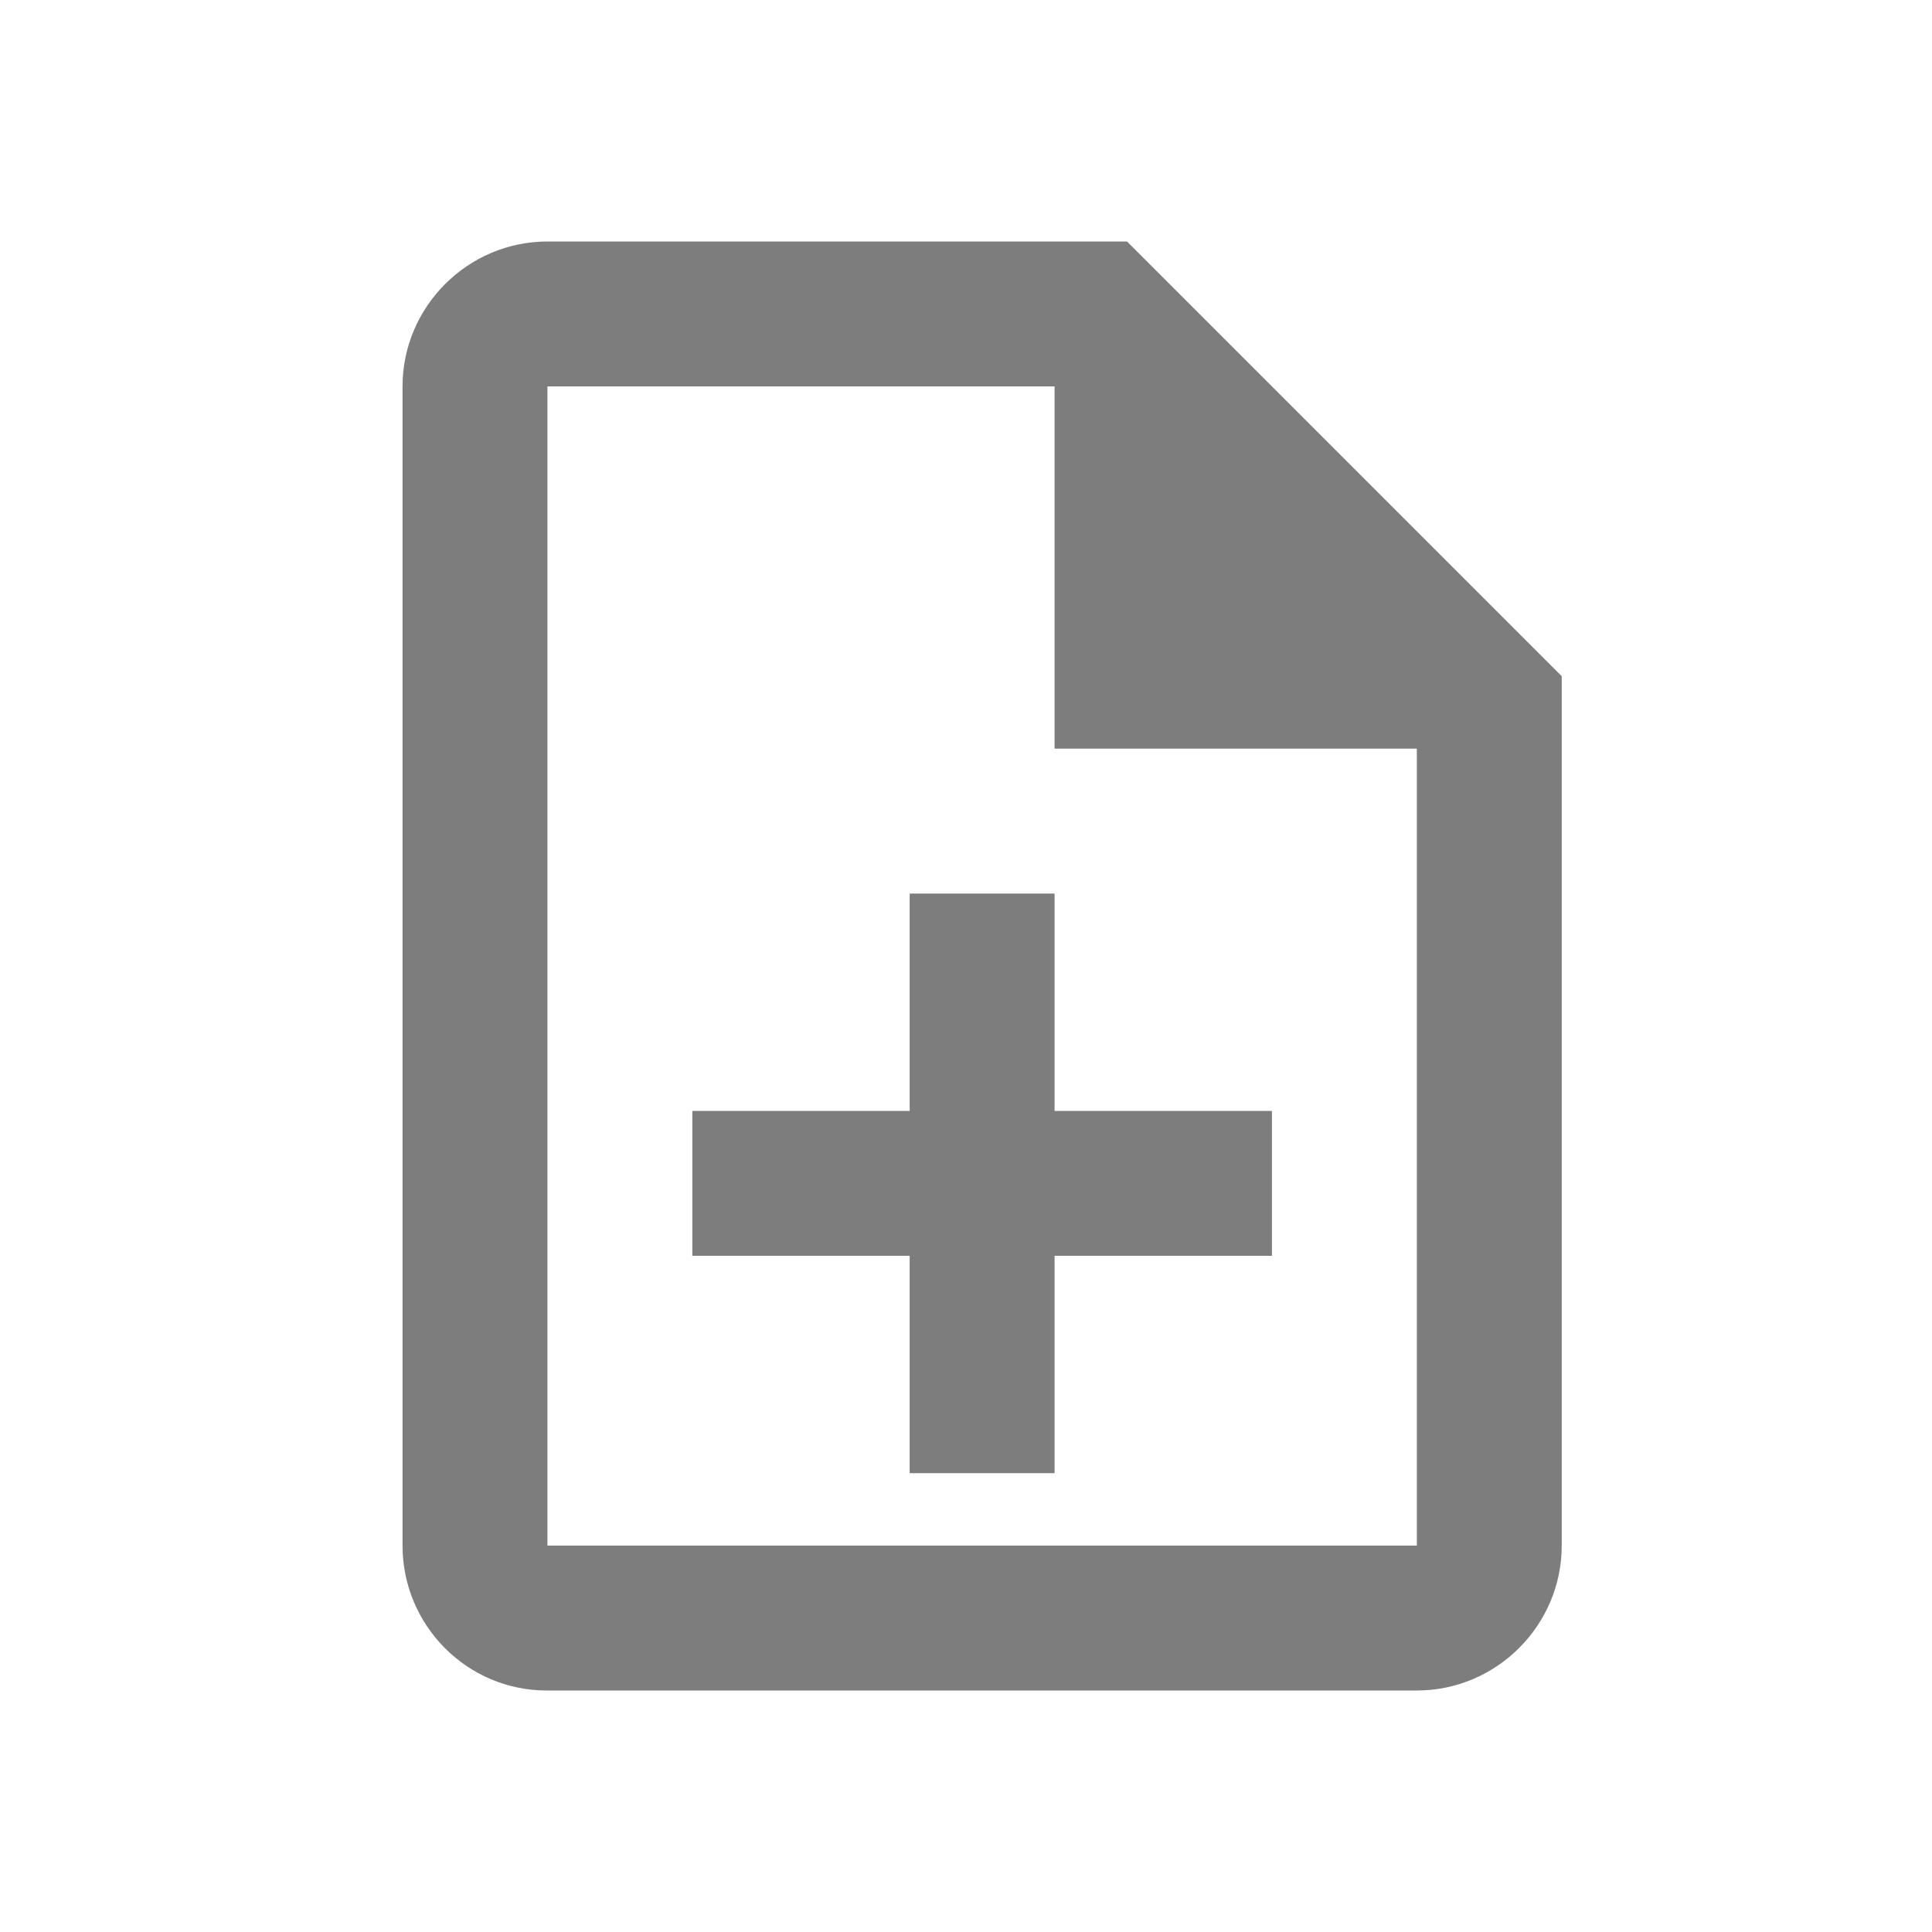 <svg width="20" height="20" viewBox="0 0 20 20" fill="none" xmlns="http://www.w3.org/2000/svg">
<g opacity="0.6">
<path d="M10.917 9.25H9.417V11.5H7.167V13H9.417V15.25H10.917V13H13.167V11.5H10.917V9.25ZM11.667 2.5H5.667C4.842 2.5 4.167 3.175 4.167 4V16C4.167 16.825 4.834 17.5 5.659 17.5H14.667C15.492 17.5 16.167 16.825 16.167 16V7L11.667 2.5ZM14.667 16H5.667V4H10.917V7.75H14.667V16Z" fill="#272727"/>
</g>
</svg>

